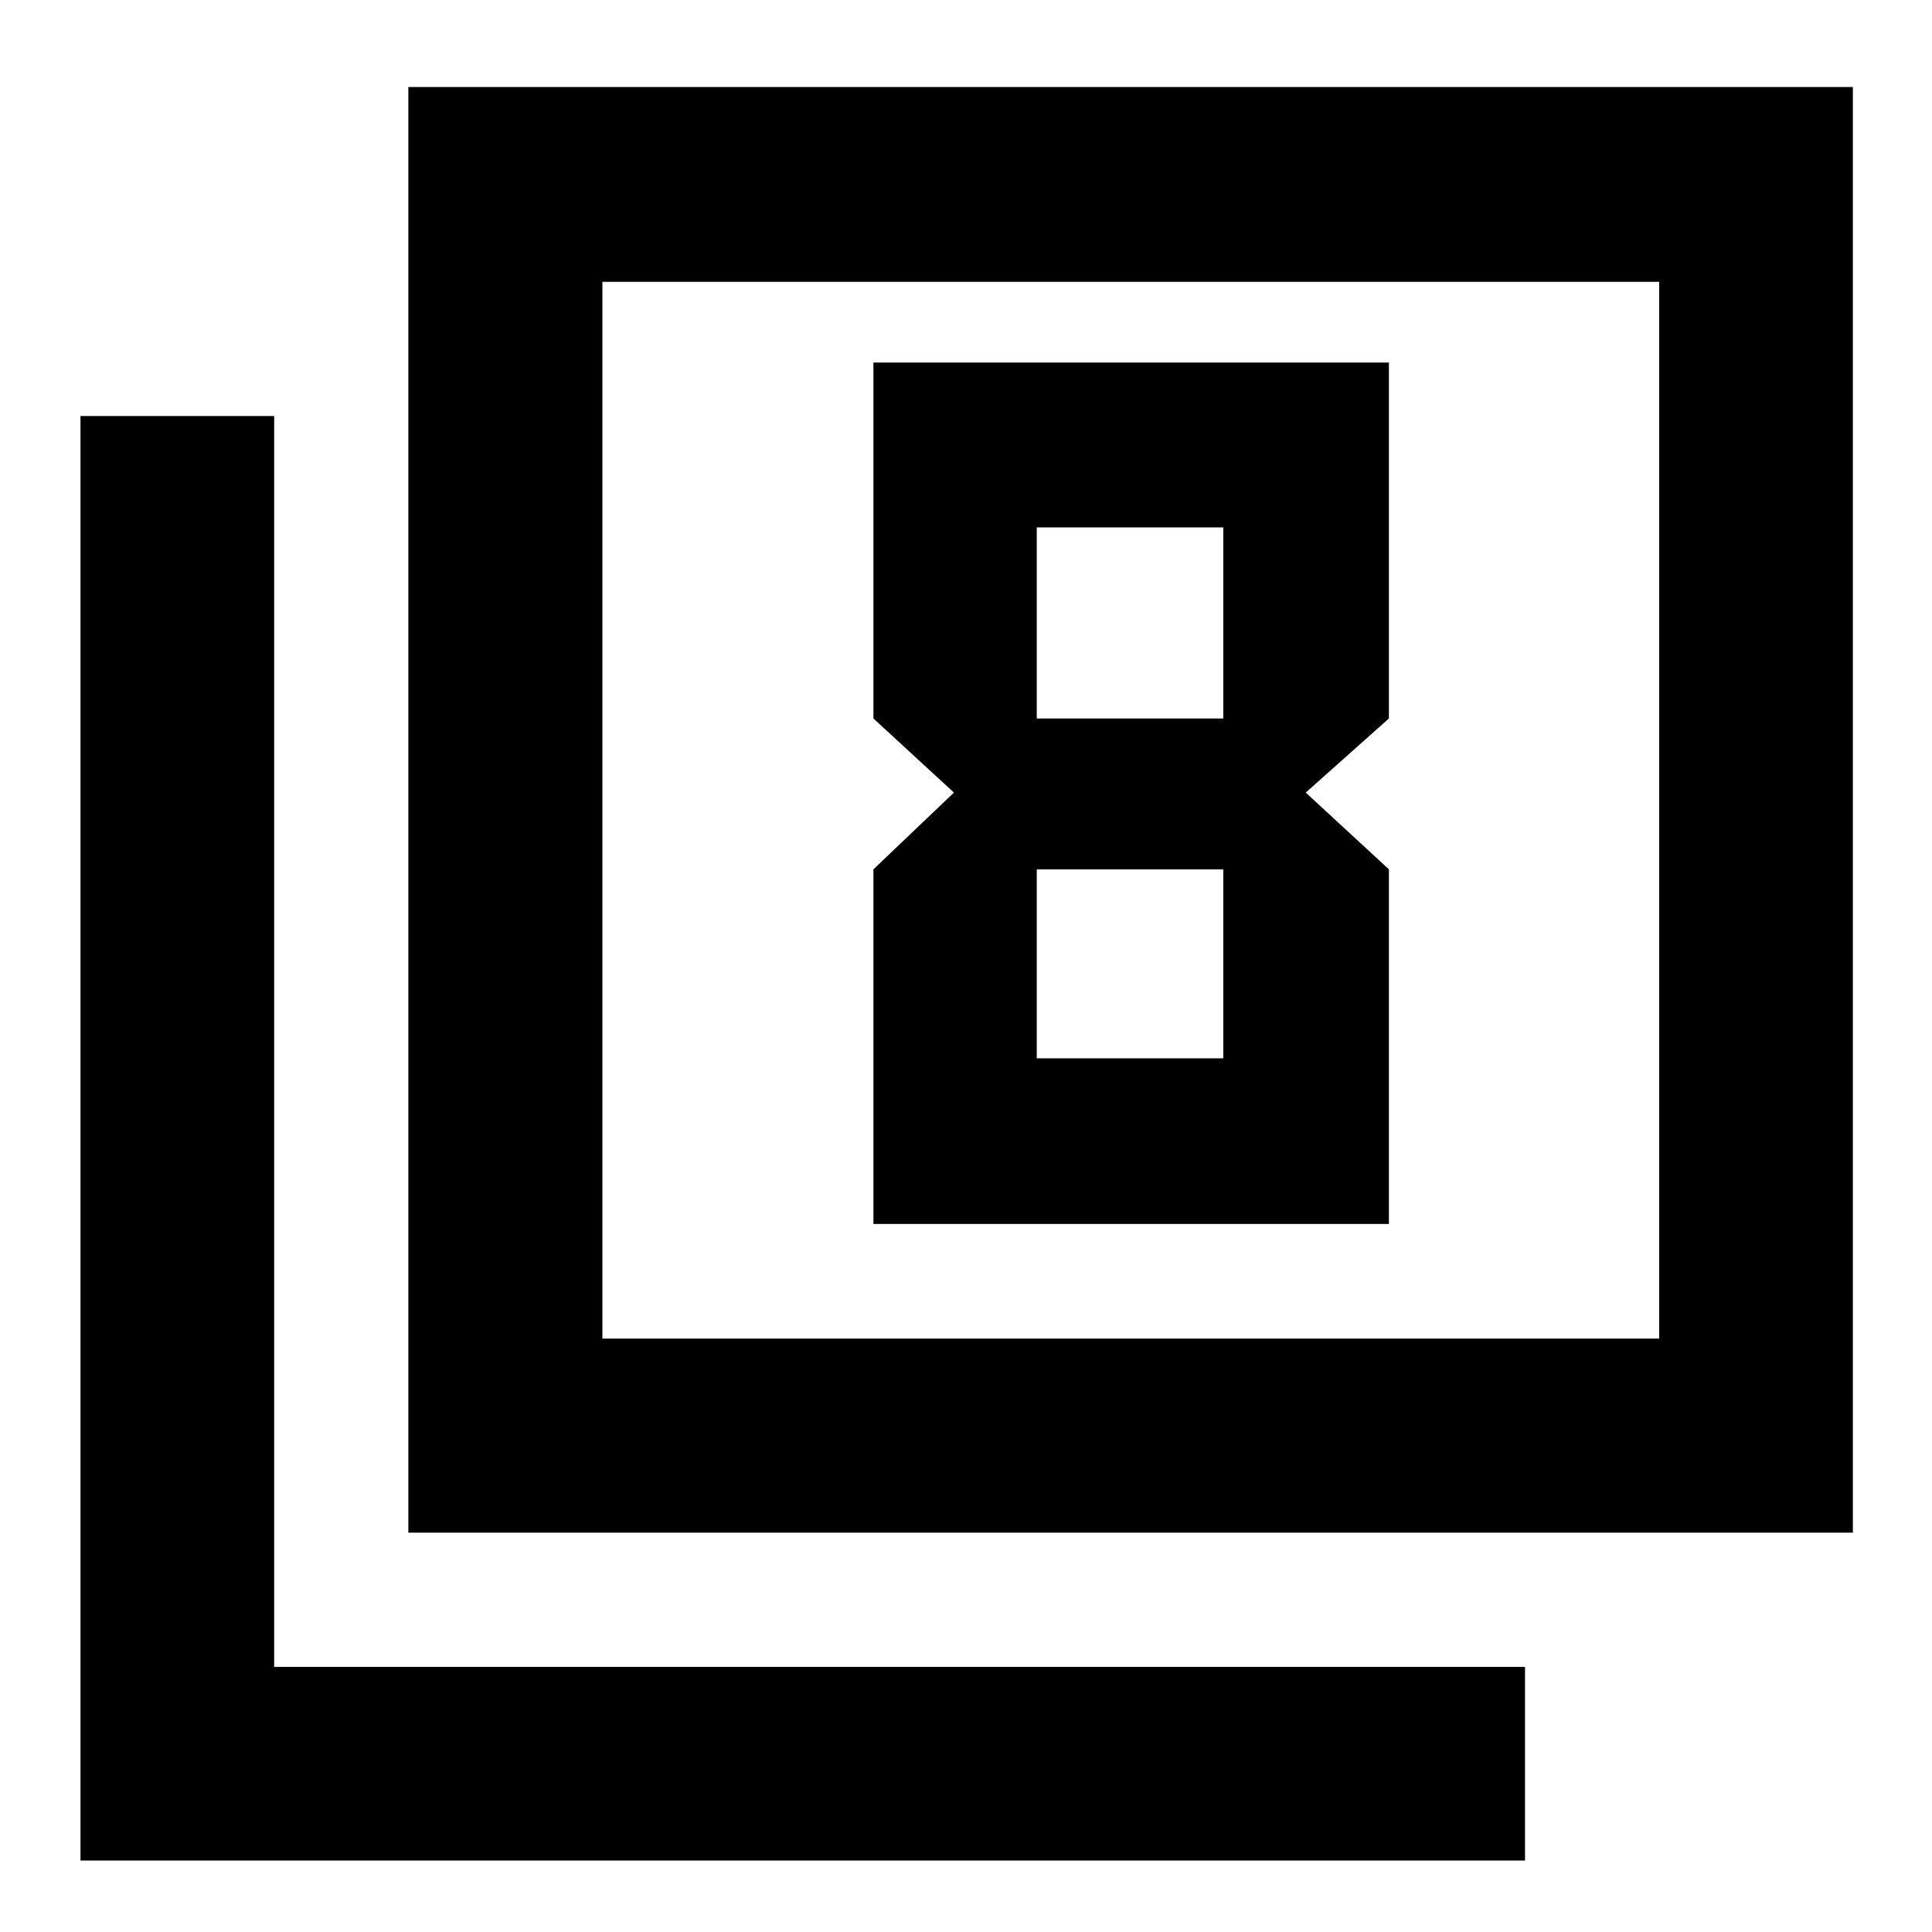 <svg xmlns="http://www.w3.org/2000/svg" height="40" viewBox="0 -960 960 960" width="40"><path d="M474.01-566.17 434-528.03v176.2h256.14v-176.2l-41.32-38.14 41.32-36.82v-176.87H434v176.87l40.01 36.82Zm133.83-131.76v94.94h-92.68v-94.94h92.68Zm0 169.9v93.9h-92.68v-93.9h92.68ZM202.9-198.42v-718.35h717.78v718.35H202.9Zm96.43-96.43h525.1v-525.11h-525.1v525.11ZM39.99-35.51v-717.78h96.24v621.54h621.54v96.24H39.99Zm259.34-259.34v-525.11 525.11Z"/></svg>